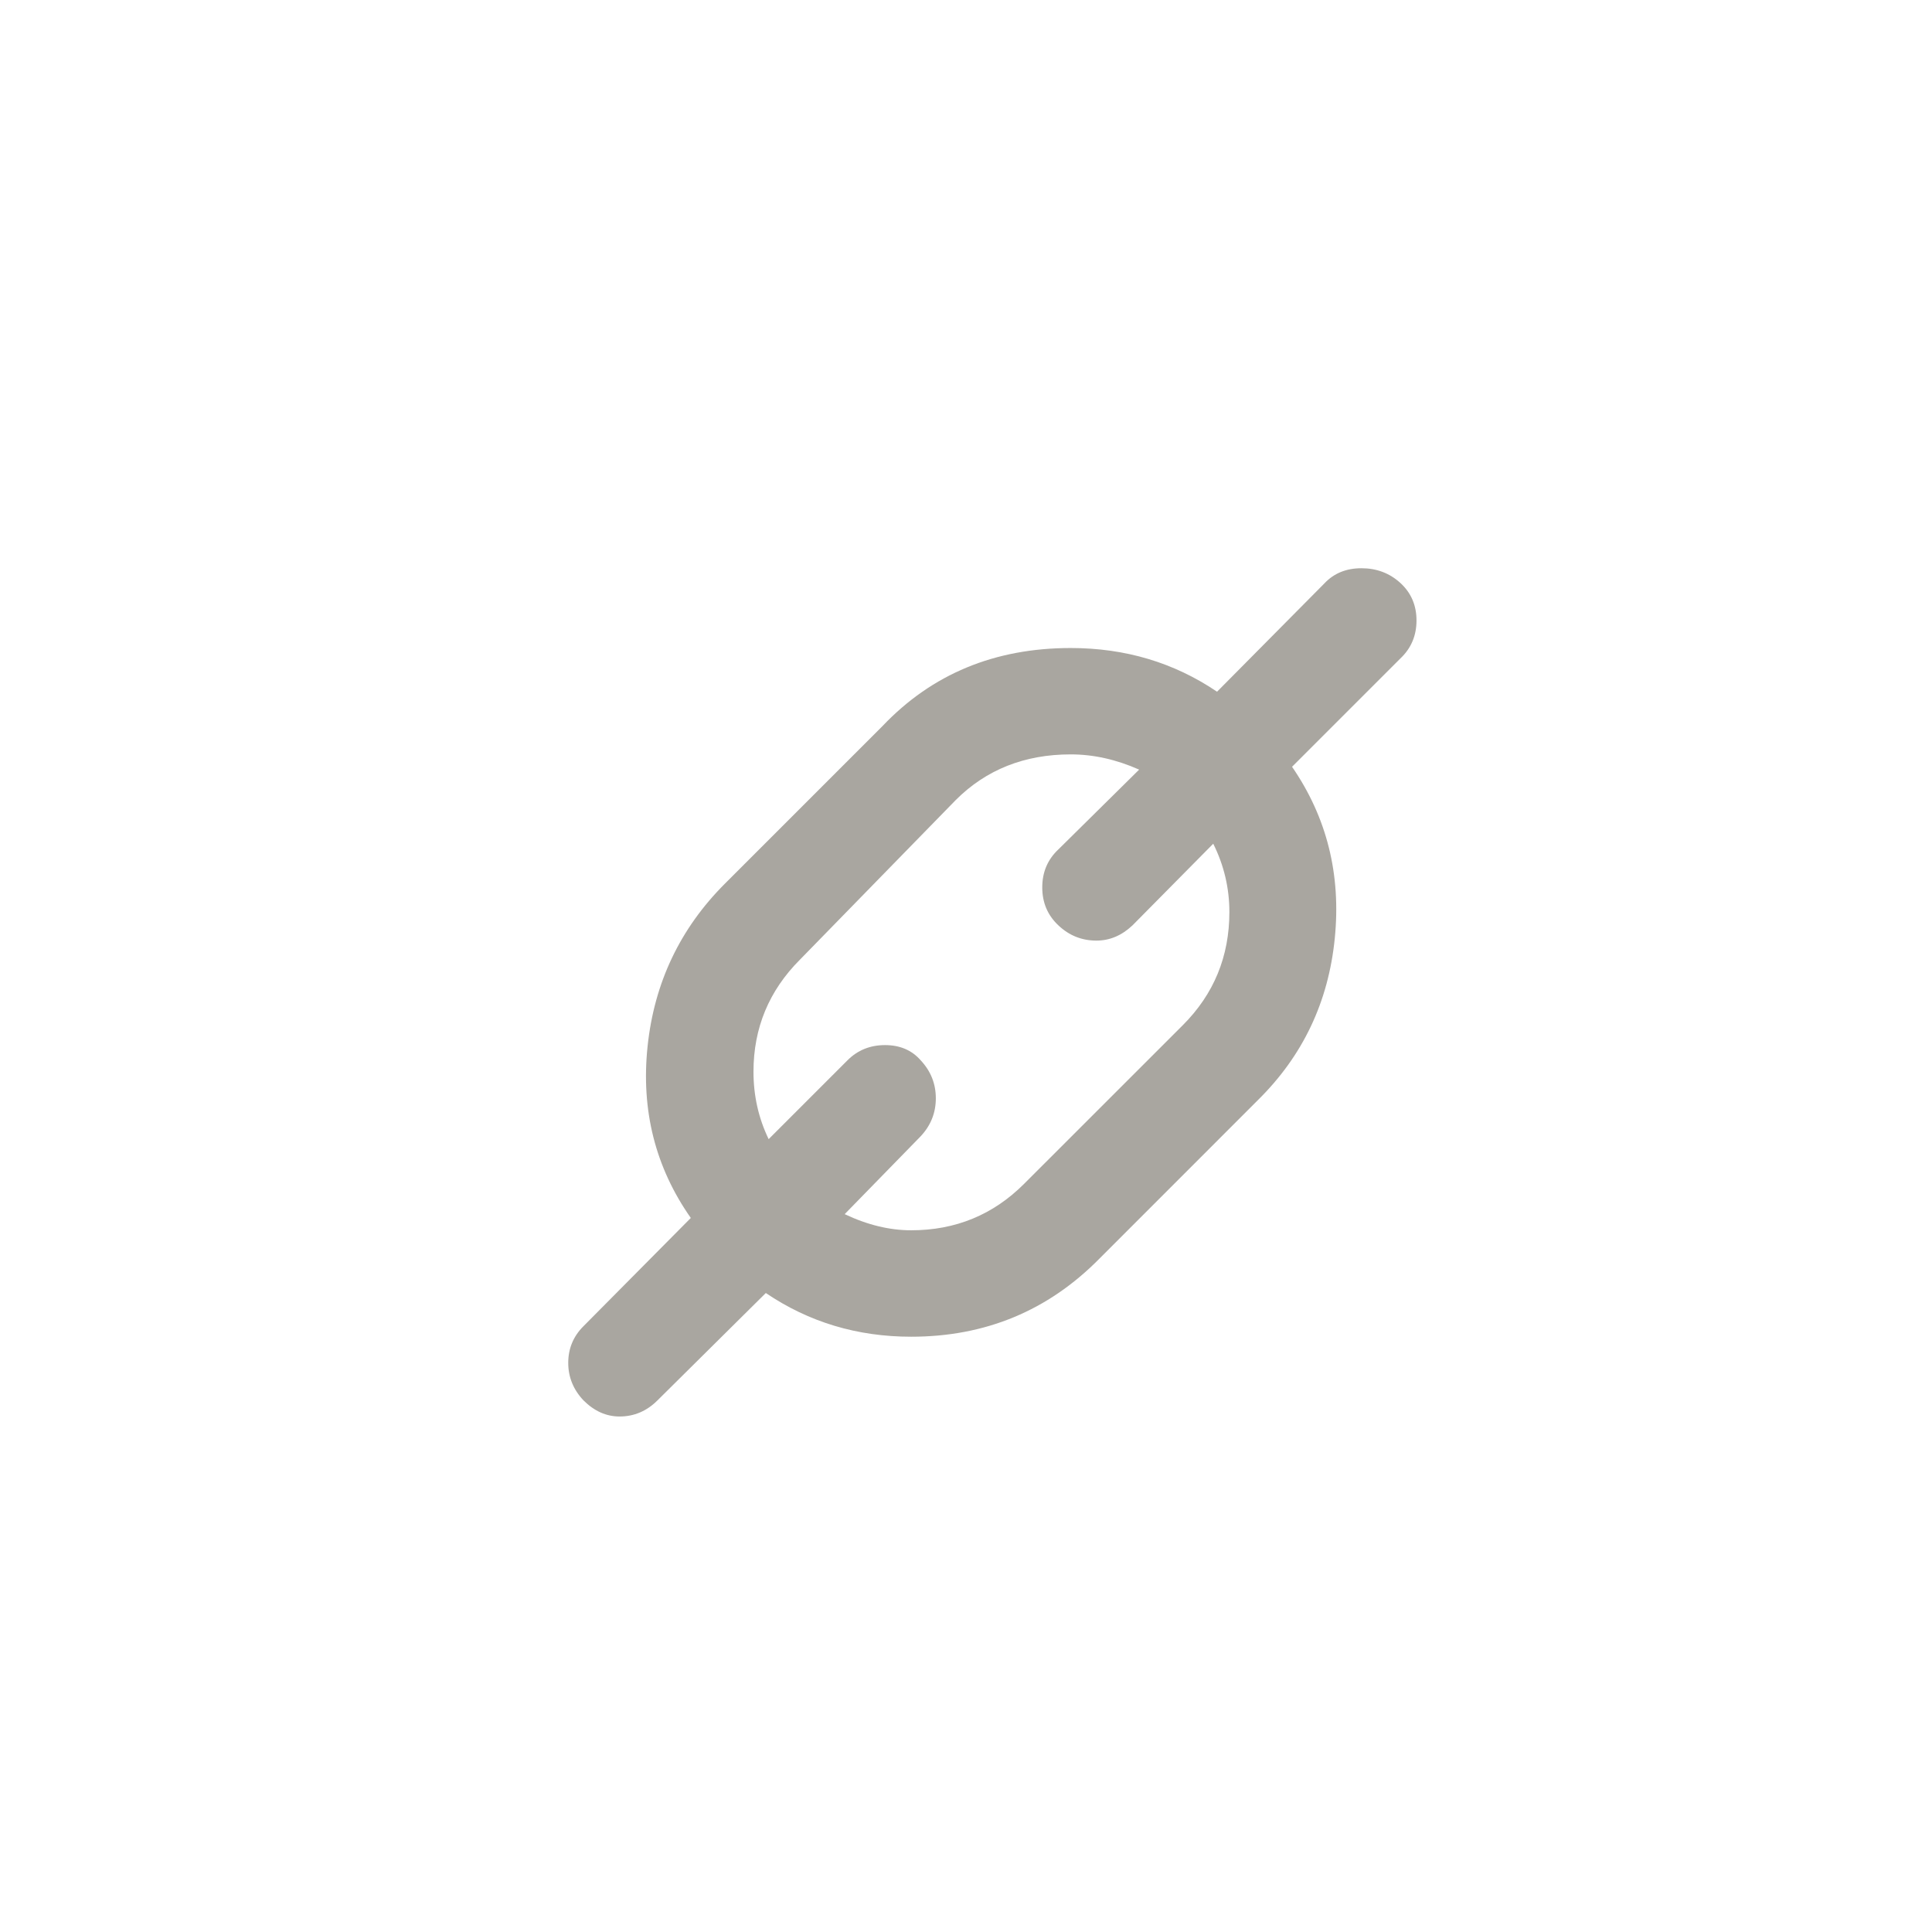 <?xml version="1.0" encoding="UTF-8"?>
<svg width="34px" height="34px" viewBox="0 0 34 34" version="1.1" xmlns="http://www.w3.org/2000/svg" xmlns:xlink="http://www.w3.org/1999/xlink">
    <!-- Generator: Sketch 45.2 (43514) - http://www.bohemiancoding.com/sketch -->
    <title>icons/anchor</title>
    <desc>Created with Sketch.</desc>
    <defs></defs>
    <g id="Symbols" stroke="none" stroke-width="1" fill="none" fill-rule="evenodd">
        <g id="icons/anchor" fill="#A9A6A0">
            <path d="M24.644,10.259 C24.833,10.432 24.928,10.652 24.928,10.919 C24.928,11.187 24.833,11.41 24.644,11.588 L22.738,13.494 C23.351,14.385 23.602,15.391 23.49,16.511 C23.379,17.631 22.928,18.581 22.136,19.361 L19.345,22.153 C18.442,23.067 17.339,23.524 16.035,23.524 C15.088,23.524 14.235,23.268 13.477,22.755 L11.571,24.644 C11.382,24.833 11.159,24.928 10.903,24.928 C10.669,24.928 10.457,24.833 10.268,24.644 C10.089,24.454 10,24.234 10,23.984 C10,23.733 10.089,23.518 10.267,23.34 L12.157,21.434 C11.532,20.543 11.279,19.537 11.396,18.417 C11.513,17.297 11.967,16.341 12.758,15.55 L15.533,12.775 C16.403,11.861 17.506,11.404 18.843,11.404 C19.802,11.404 20.66,11.66 21.418,12.173 L23.307,10.267 C23.474,10.089 23.691,10 23.959,10 C24.226,10 24.454,10.086 24.644,10.259 Z M21.635,16.051 C21.635,15.628 21.54,15.227 21.351,14.848 L19.93,16.285 C19.74,16.464 19.529,16.553 19.295,16.553 C19.038,16.553 18.815,16.464 18.626,16.285 C18.436,16.107 18.342,15.884 18.342,15.617 C18.342,15.349 18.436,15.126 18.626,14.948 L20.047,13.544 C19.646,13.366 19.244,13.276 18.843,13.276 C18.03,13.276 17.355,13.544 16.82,14.079 L14.079,16.887 C13.533,17.433 13.26,18.091 13.26,18.86 C13.26,19.283 13.349,19.679 13.527,20.047 L14.915,18.659 C15.093,18.481 15.313,18.392 15.575,18.392 C15.837,18.392 16.046,18.481 16.202,18.659 C16.38,18.849 16.469,19.072 16.469,19.328 C16.469,19.584 16.38,19.807 16.202,19.997 L14.865,21.367 C15.266,21.557 15.656,21.651 16.035,21.651 C16.815,21.651 17.478,21.379 18.024,20.832 L20.816,18.041 C21.362,17.495 21.635,16.832 21.635,16.051 Z" id="link-icon-copy-2"></path>
        </g>
    </g>
</svg>